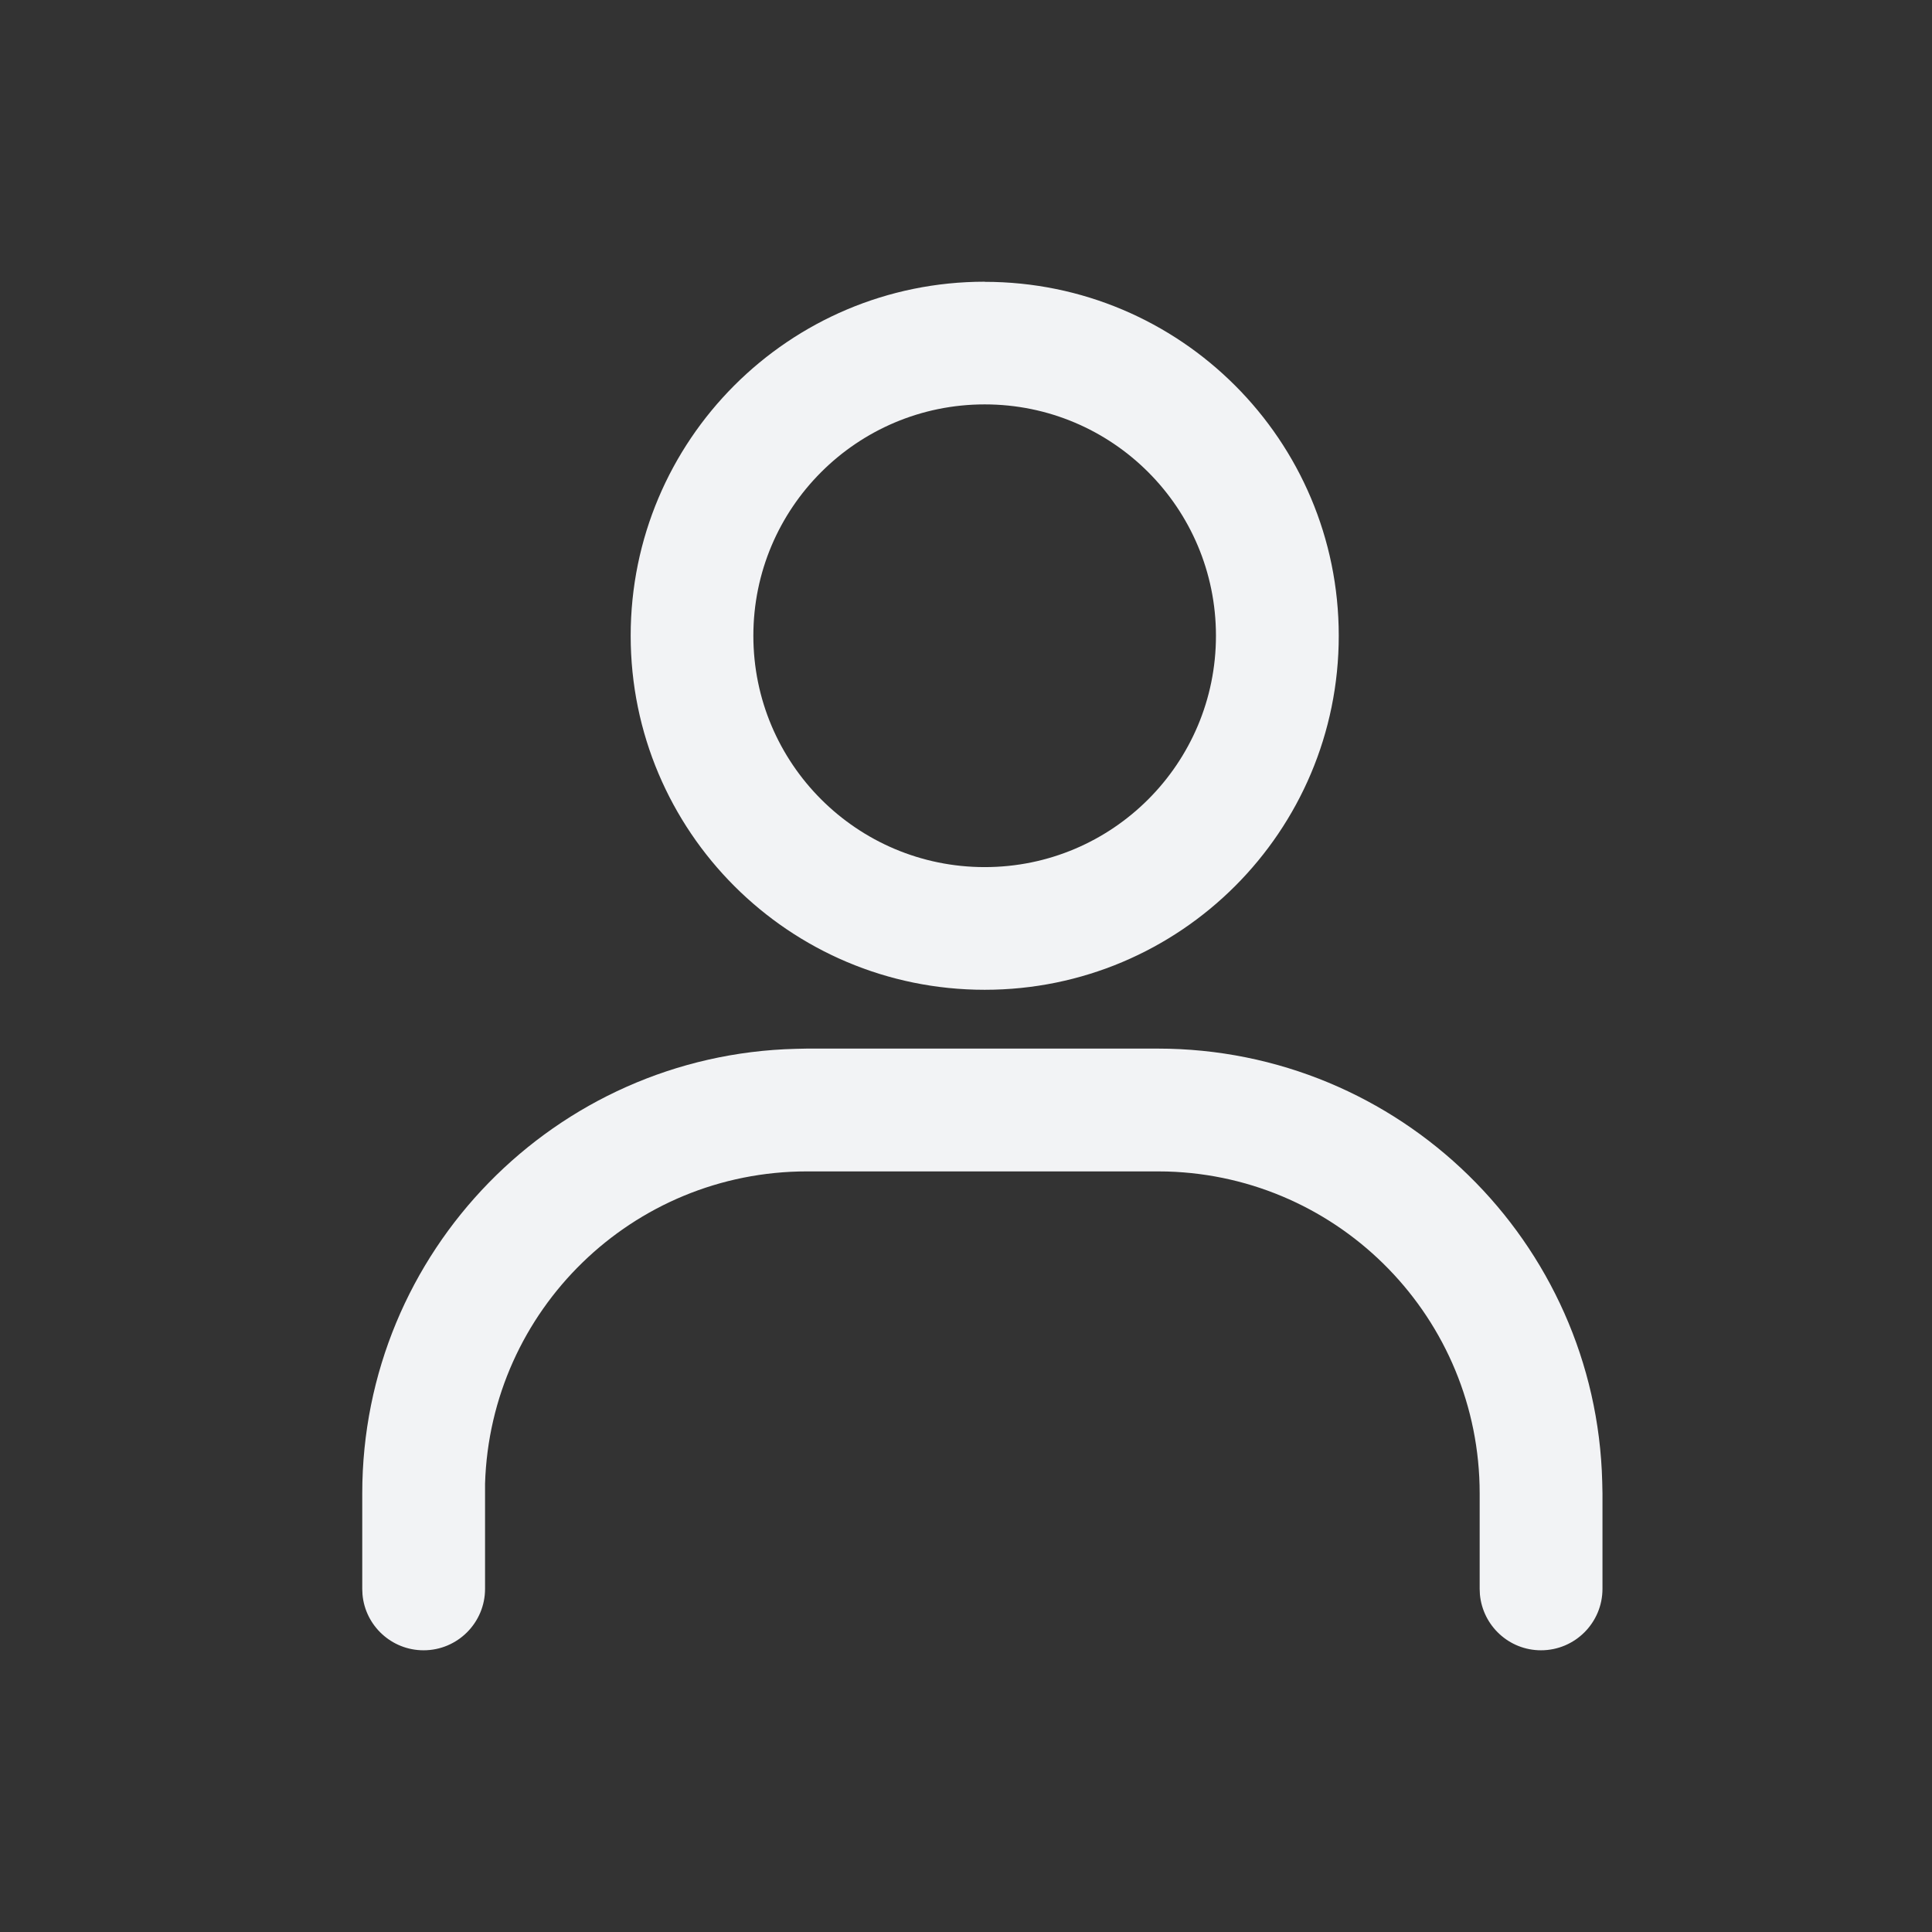<svg xmlns="http://www.w3.org/2000/svg" width="16" height="16" viewBox="0 0 16 16">
    <rect x="0" y="0" width="16" height="16" fill="#333333" stroke="none"/>
    <g fill="none" fill-rule="evenodd">
        <path fill="#D8D8D8" fill-opacity="0" d="M0 0H16V16H0z"/>
        <path fill="#F2F3F5" fill-rule="nonzero" d="M9.587 8.684c2.003 0 3.633 1.6 3.682 3.59l.002.094v.79c0 .281-.228.509-.509.509-.265 0-.482-.203-.506-.462l-.002-.046v-.791c0-1.446-1.15-2.624-2.587-2.666l-.08-.001H6.684c-1.447 0-2.624 1.15-2.667 2.587v.87c0 .281-.228.509-.509.509-.265 0-.483-.203-.506-.462L3 13.159v-.791c0-2.003 1.599-3.633 3.59-3.682l.094-.002h2.903zm-1.432-6.35c1.619 0 2.932 1.312 2.932 2.931 0 1.62-1.313 2.932-2.932 2.932-1.62 0-2.932-1.313-2.932-2.932s1.312-2.932 2.932-2.932zm0 1.015c-1.058 0-1.916.858-1.916 1.916 0 1.058.858 1.916 1.916 1.916 1.058 0 1.915-.858 1.915-1.916 0-1.058-.857-1.916-1.915-1.916z"/>
    </g>
</svg>
